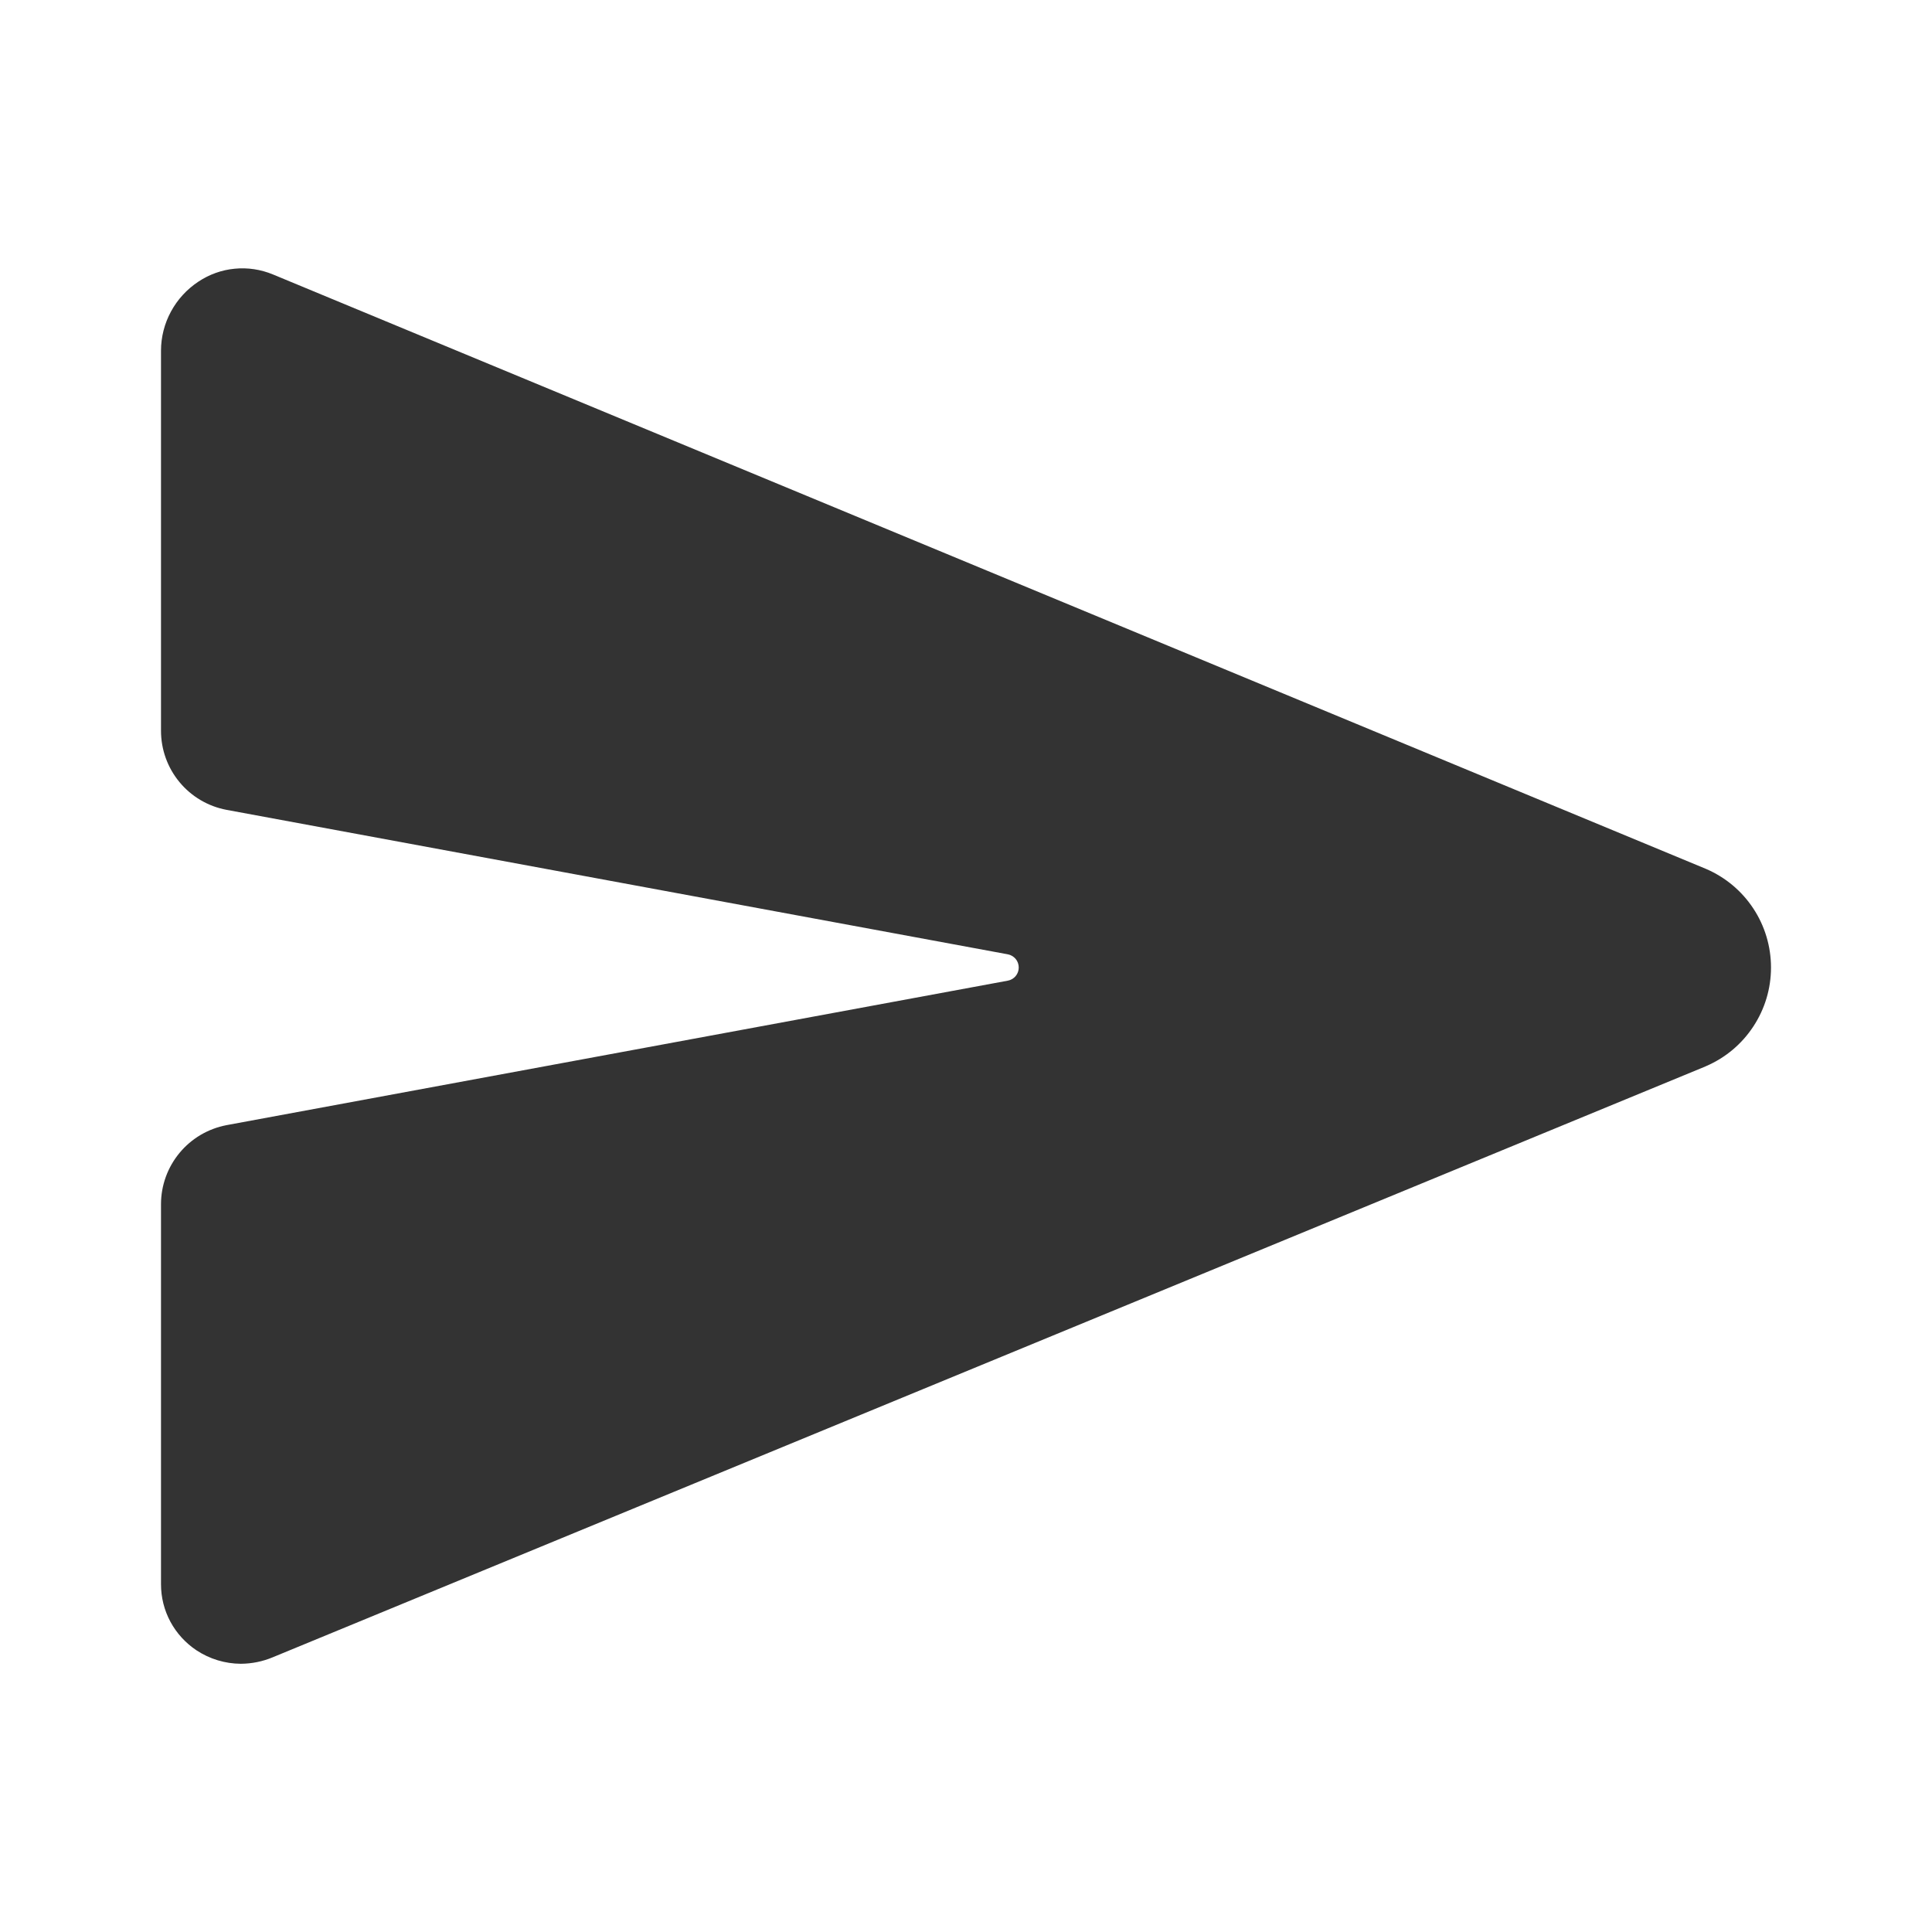 <svg width="24" height="24" viewBox="0 0 24 24" fill="none" xmlns="http://www.w3.org/2000/svg">
<path d="M21.193 10.794L21.186 10.791L3.39 3.409C3.24 3.347 3.077 3.322 2.916 3.338C2.754 3.353 2.599 3.409 2.464 3.499C2.322 3.593 2.205 3.72 2.124 3.87C2.043 4.019 2 4.187 2 4.357V9.078C2 9.311 2.081 9.536 2.23 9.716C2.378 9.895 2.585 10.017 2.813 10.06L12.52 11.855C12.558 11.862 12.592 11.883 12.617 11.912C12.642 11.942 12.655 11.98 12.655 12.019C12.655 12.058 12.642 12.095 12.617 12.125C12.592 12.155 12.558 12.175 12.52 12.182L2.814 13.977C2.585 14.021 2.379 14.142 2.23 14.322C2.082 14.501 2 14.726 2 14.959V19.68C2 19.843 2.04 20.003 2.117 20.146C2.194 20.289 2.306 20.411 2.441 20.501C2.605 20.609 2.796 20.667 2.992 20.668C3.128 20.667 3.263 20.64 3.389 20.587L21.185 13.248L21.193 13.244C21.433 13.141 21.637 12.97 21.78 12.752C21.924 12.534 22 12.28 22 12.019C22 11.758 21.924 11.503 21.78 11.285C21.637 11.068 21.433 10.897 21.193 10.794Z" fill="#333333"/>
</svg>
